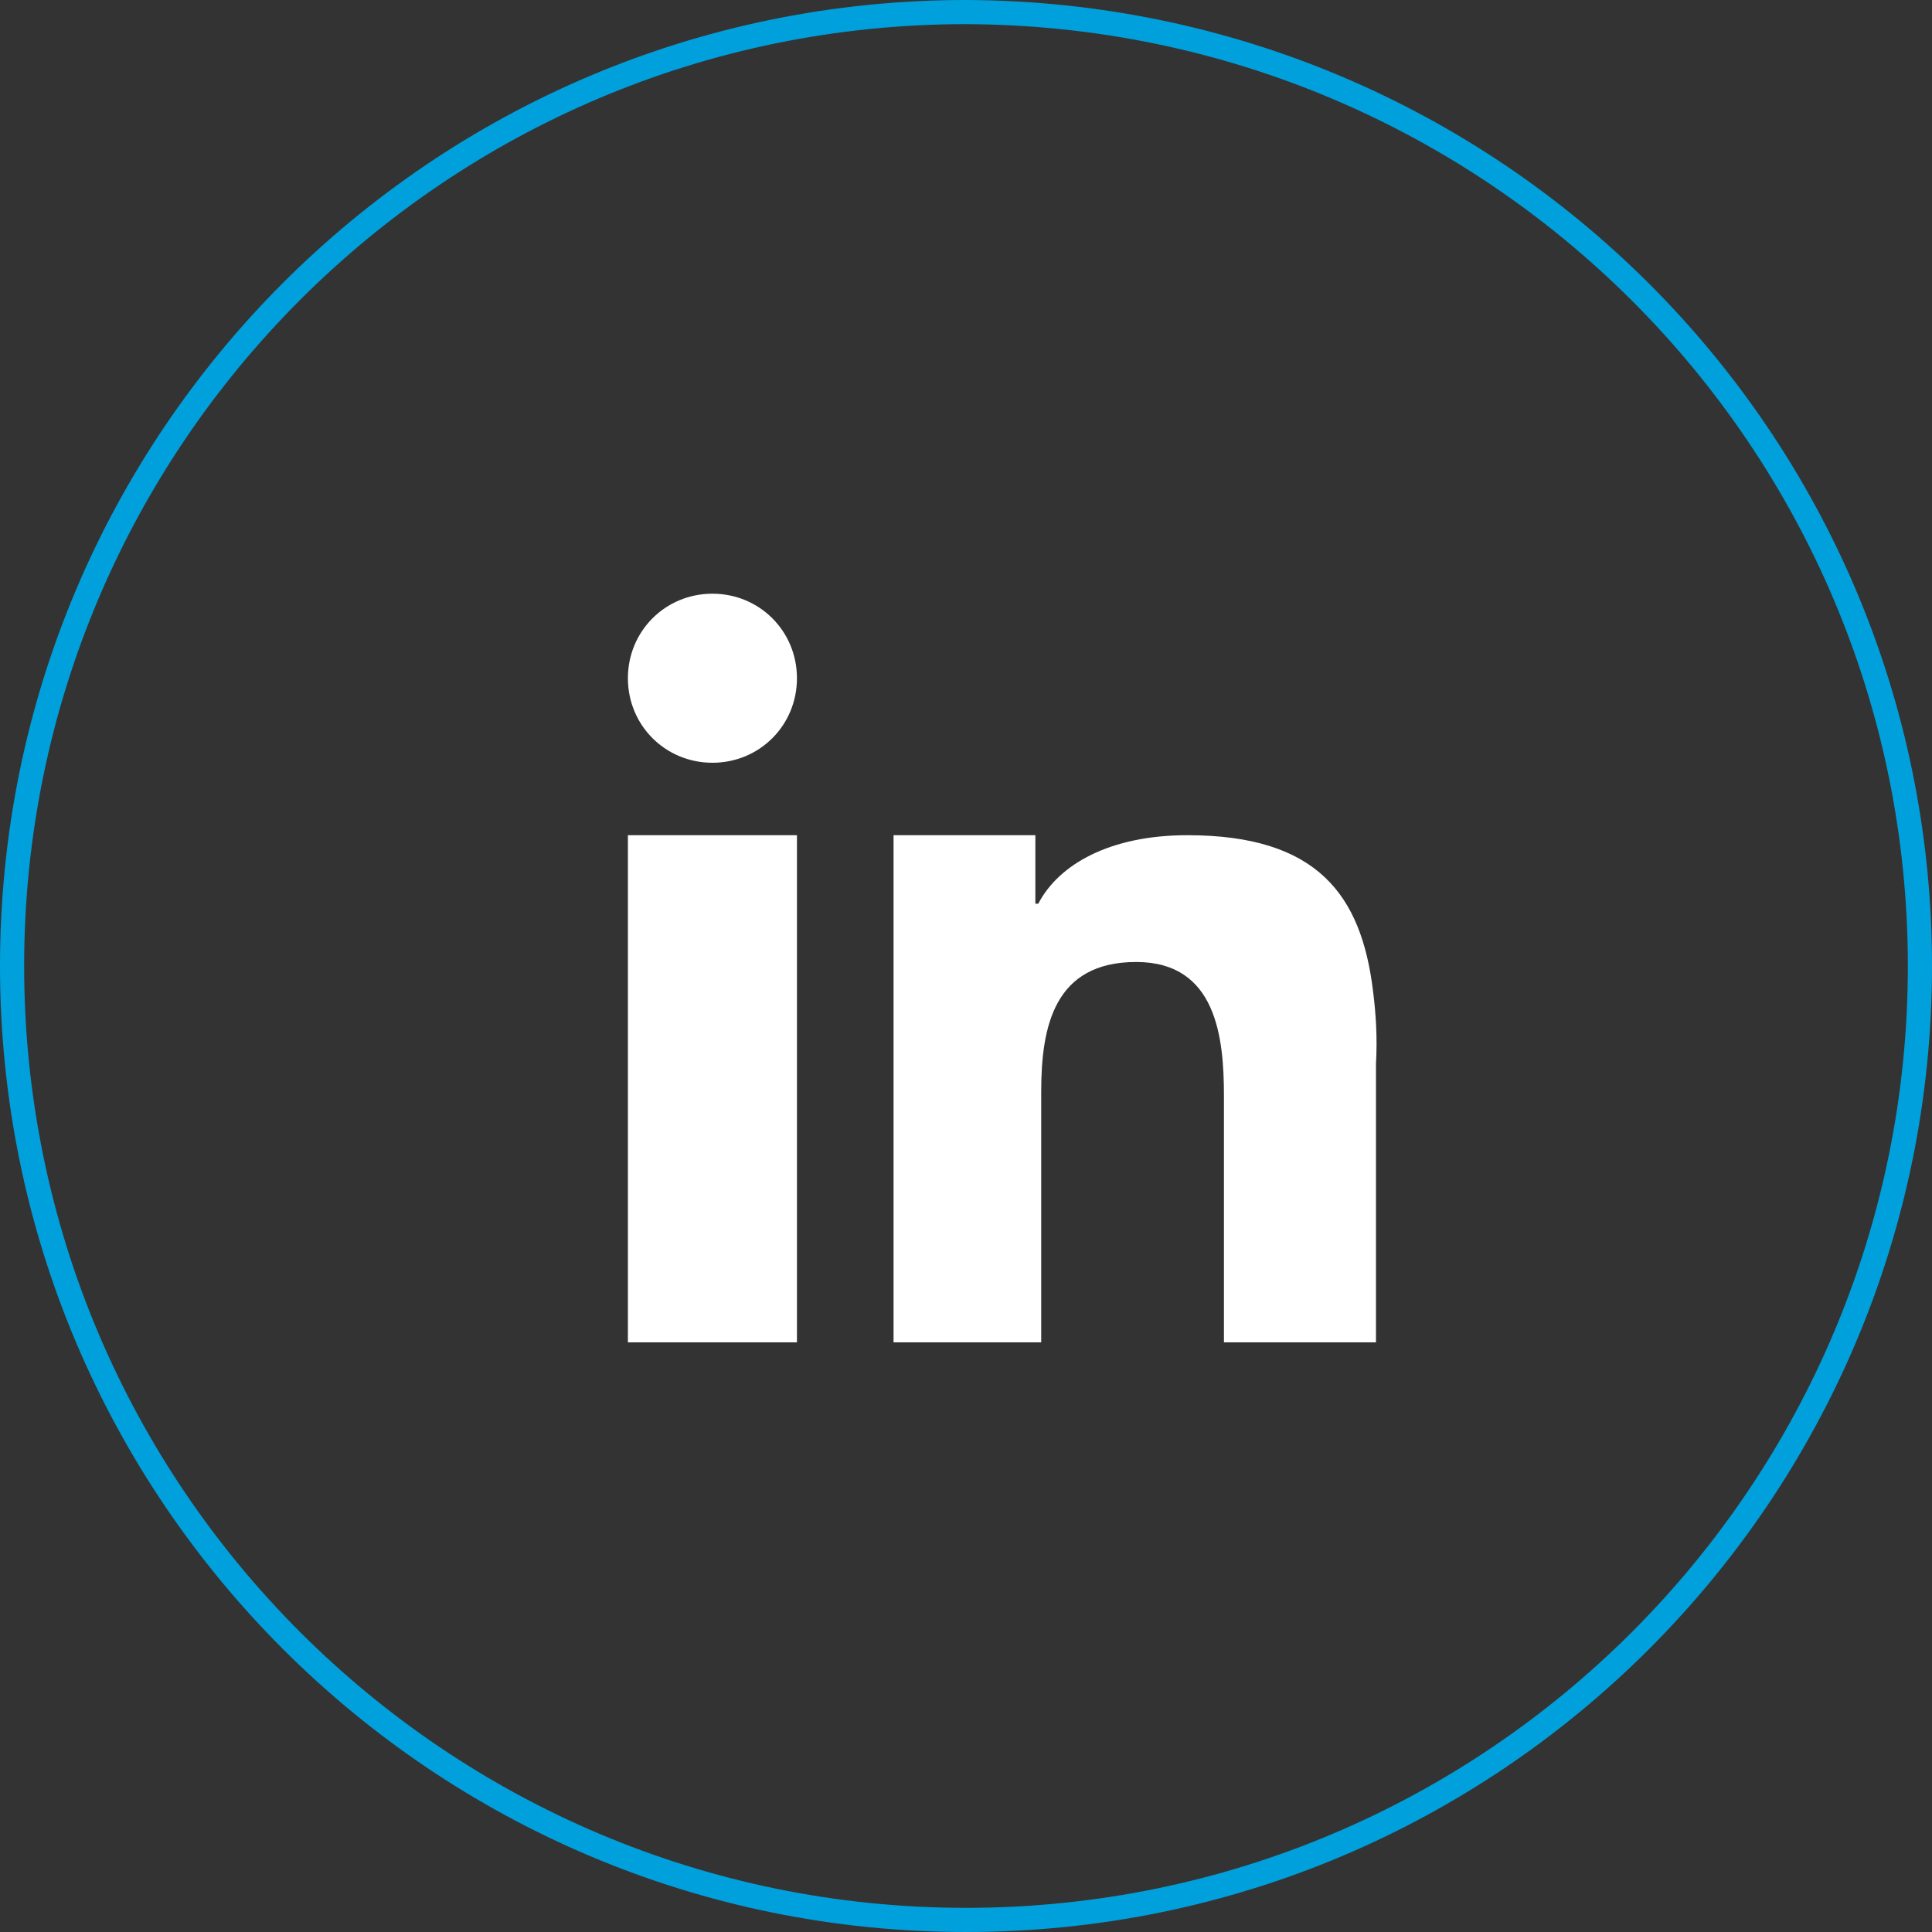<svg width="80" height="80" viewBox="0 0 80 80" fill="none" xmlns="http://www.w3.org/2000/svg">
<rect x="0" y="0" width="80" height="80" fill="#333333" stroke="none"/>
<path d="M26 40.152V55.584H33V38.881V34.584H26V40.152Z" fill="white"/>
<path d="M29.5 24.584C27.549 24.584 26 26.133 26 28.084C26 30.035 27.549 31.584 29.5 31.584C31.451 31.584 33 30.035 33 28.084C33 26.133 31.451 24.584 29.5 24.584Z" fill="white"/>
<path d="M56.855 41.041C56.371 37.058 54.555 34.584 49.167 34.584C45.959 34.584 43.84 35.791 42.993 37.42H42.872V34.584H37V38.627V55.584H43.114V45.205C43.114 42.489 43.659 39.834 47.049 39.834C50.378 39.834 50.681 42.972 50.681 45.386V55.584H56.976V44.058C57.037 42.972 56.976 42.006 56.855 41.041Z" fill="white"/>
<path d="M79.5 40C79.5 61.778 61.852 79.5 40 79.5C18.222 79.5 0.5 61.852 0.5 40C0.5 18.223 18.147 0.5 39.999 0.5C61.854 0.576 79.5 18.224 79.5 40Z" stroke="#00A0DC" stroke-miterlimit="10"/>
</svg>
